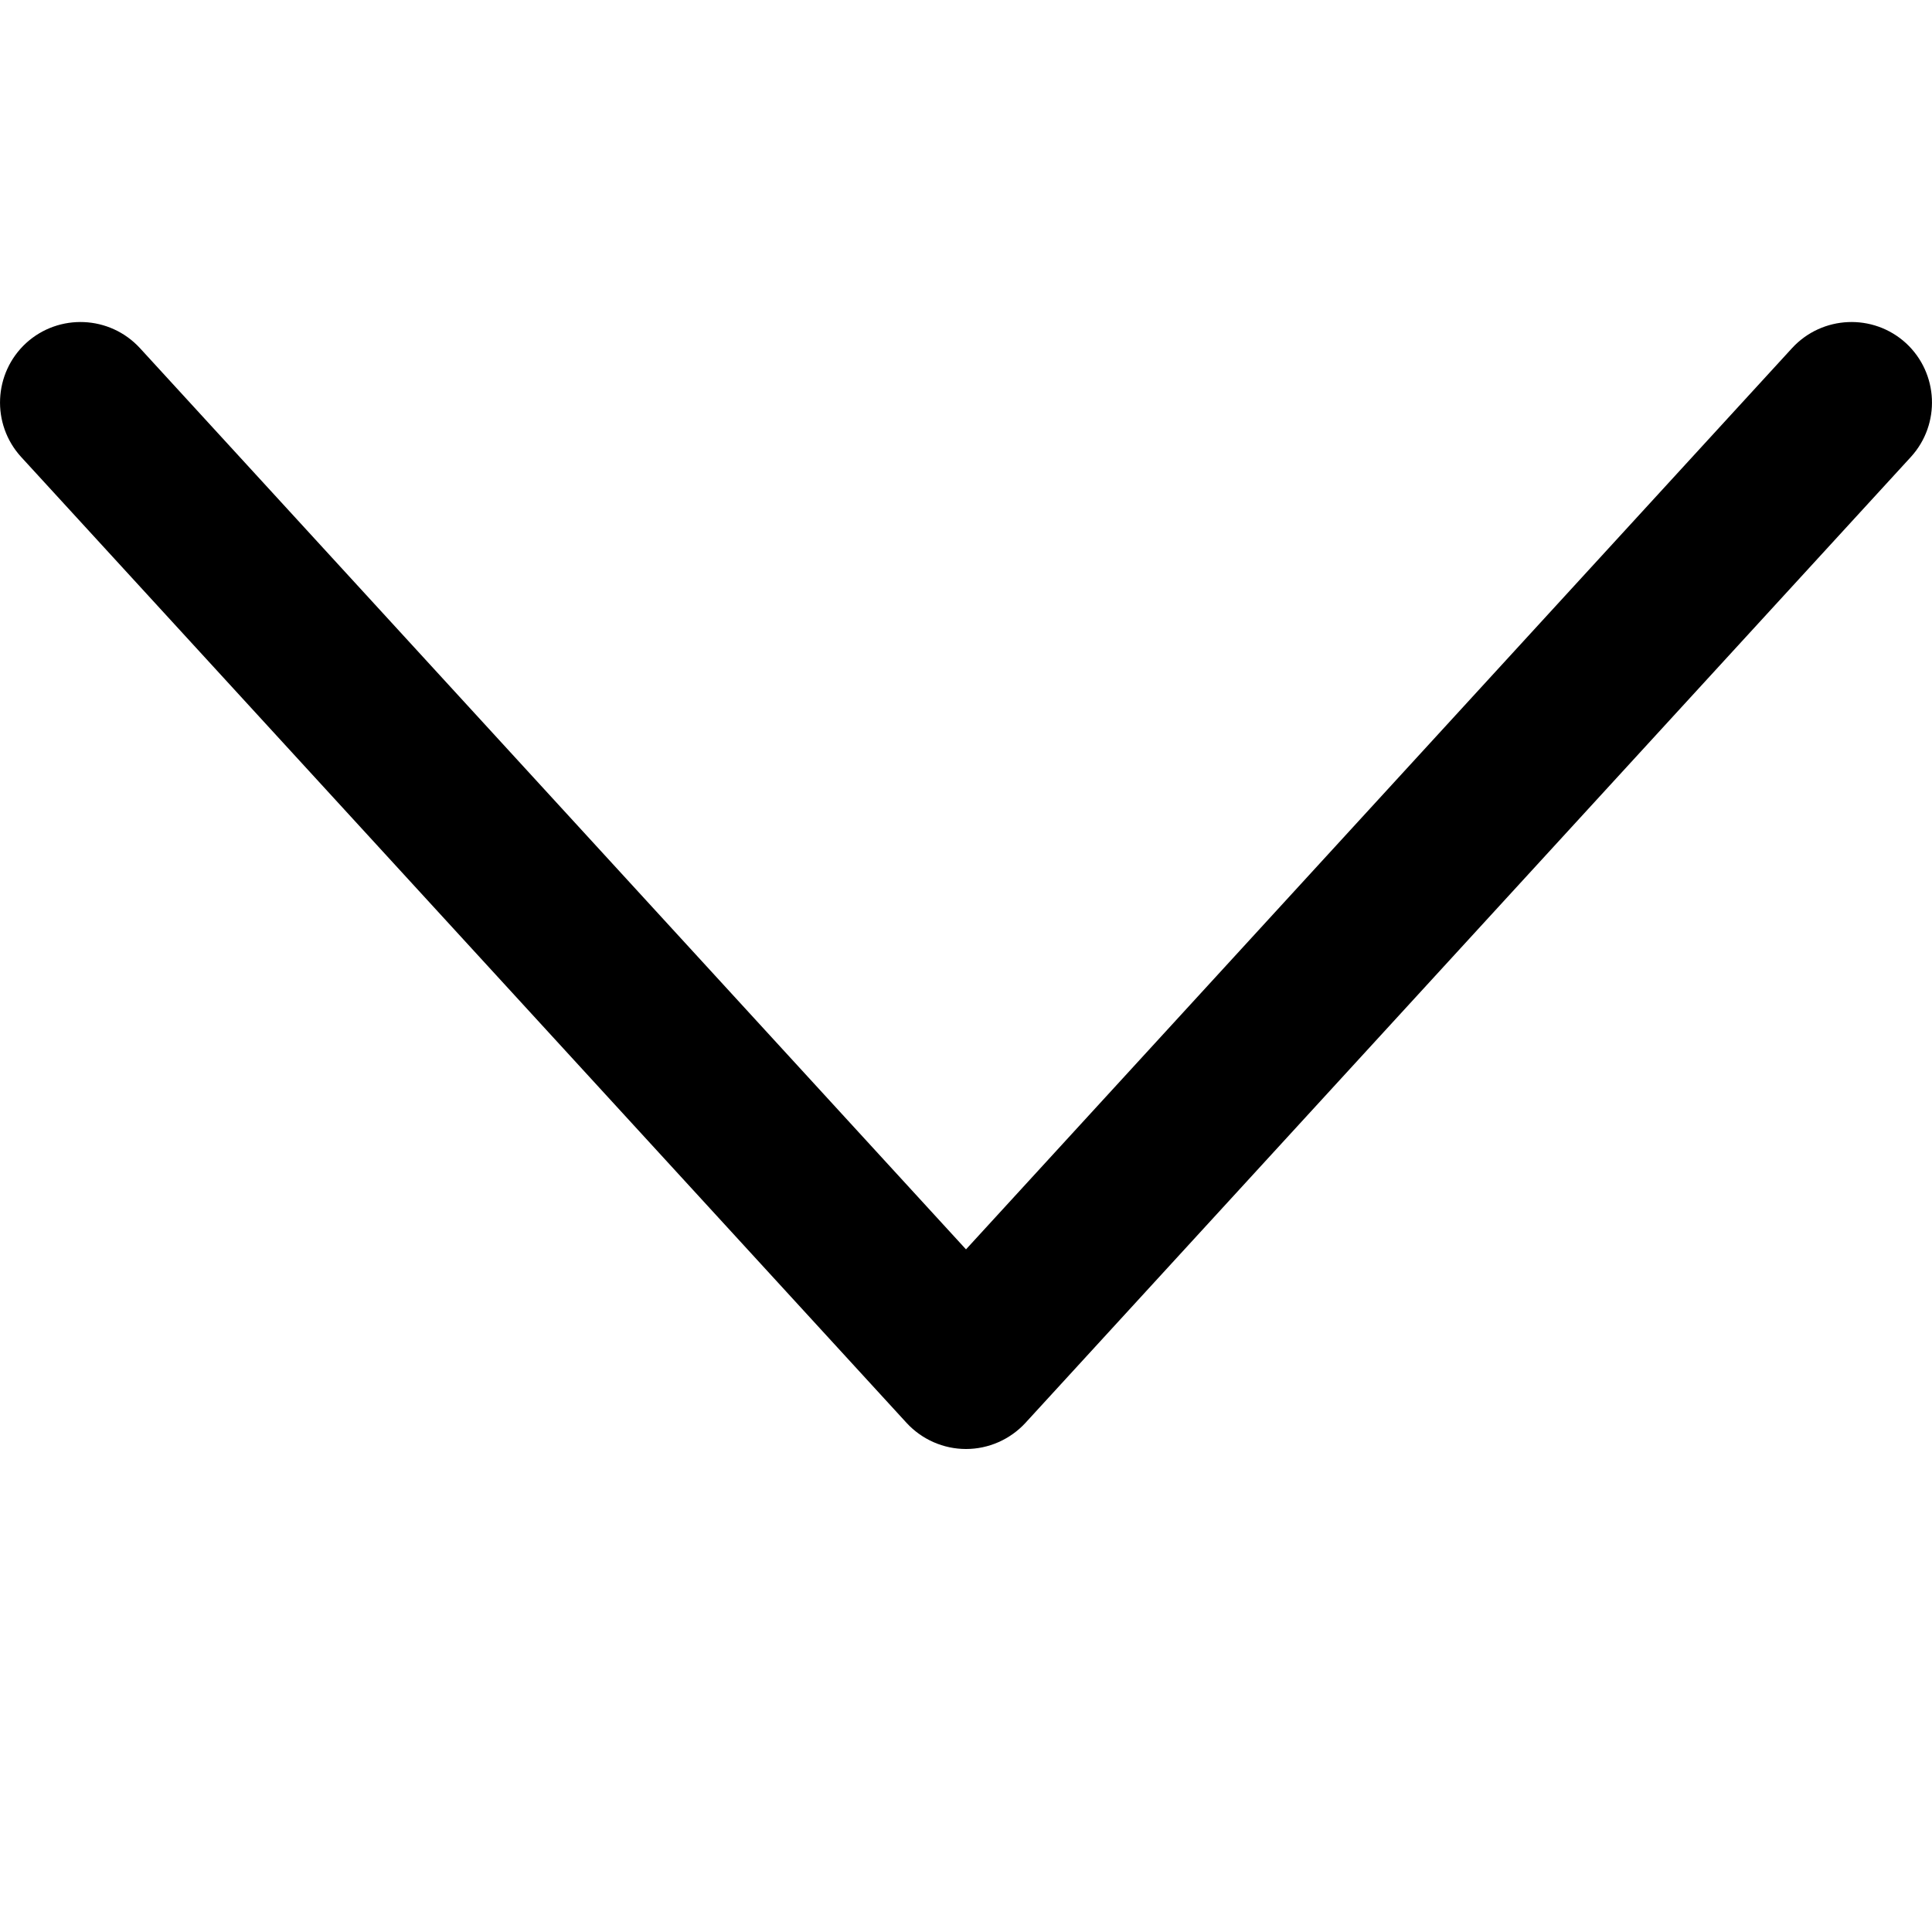 <svg viewBox="0 0 12 12" xmlns="http://www.w3.org/2000/svg">
	<path d="M0.162 2.131C0.366 1.945 0.682 1.959 0.869 2.162L6 7.76L11.131 2.162C11.318 1.959 11.634 1.945 11.838 2.131C12.041 2.318 12.055 2.634 11.869 2.838L6.369 8.838C6.274 8.941 6.14 9 6 9C5.86 9 5.726 8.941 5.631 8.838L0.131 2.838C-0.055 2.634 -0.041 2.318 0.162 2.131Z"/>
</svg>
